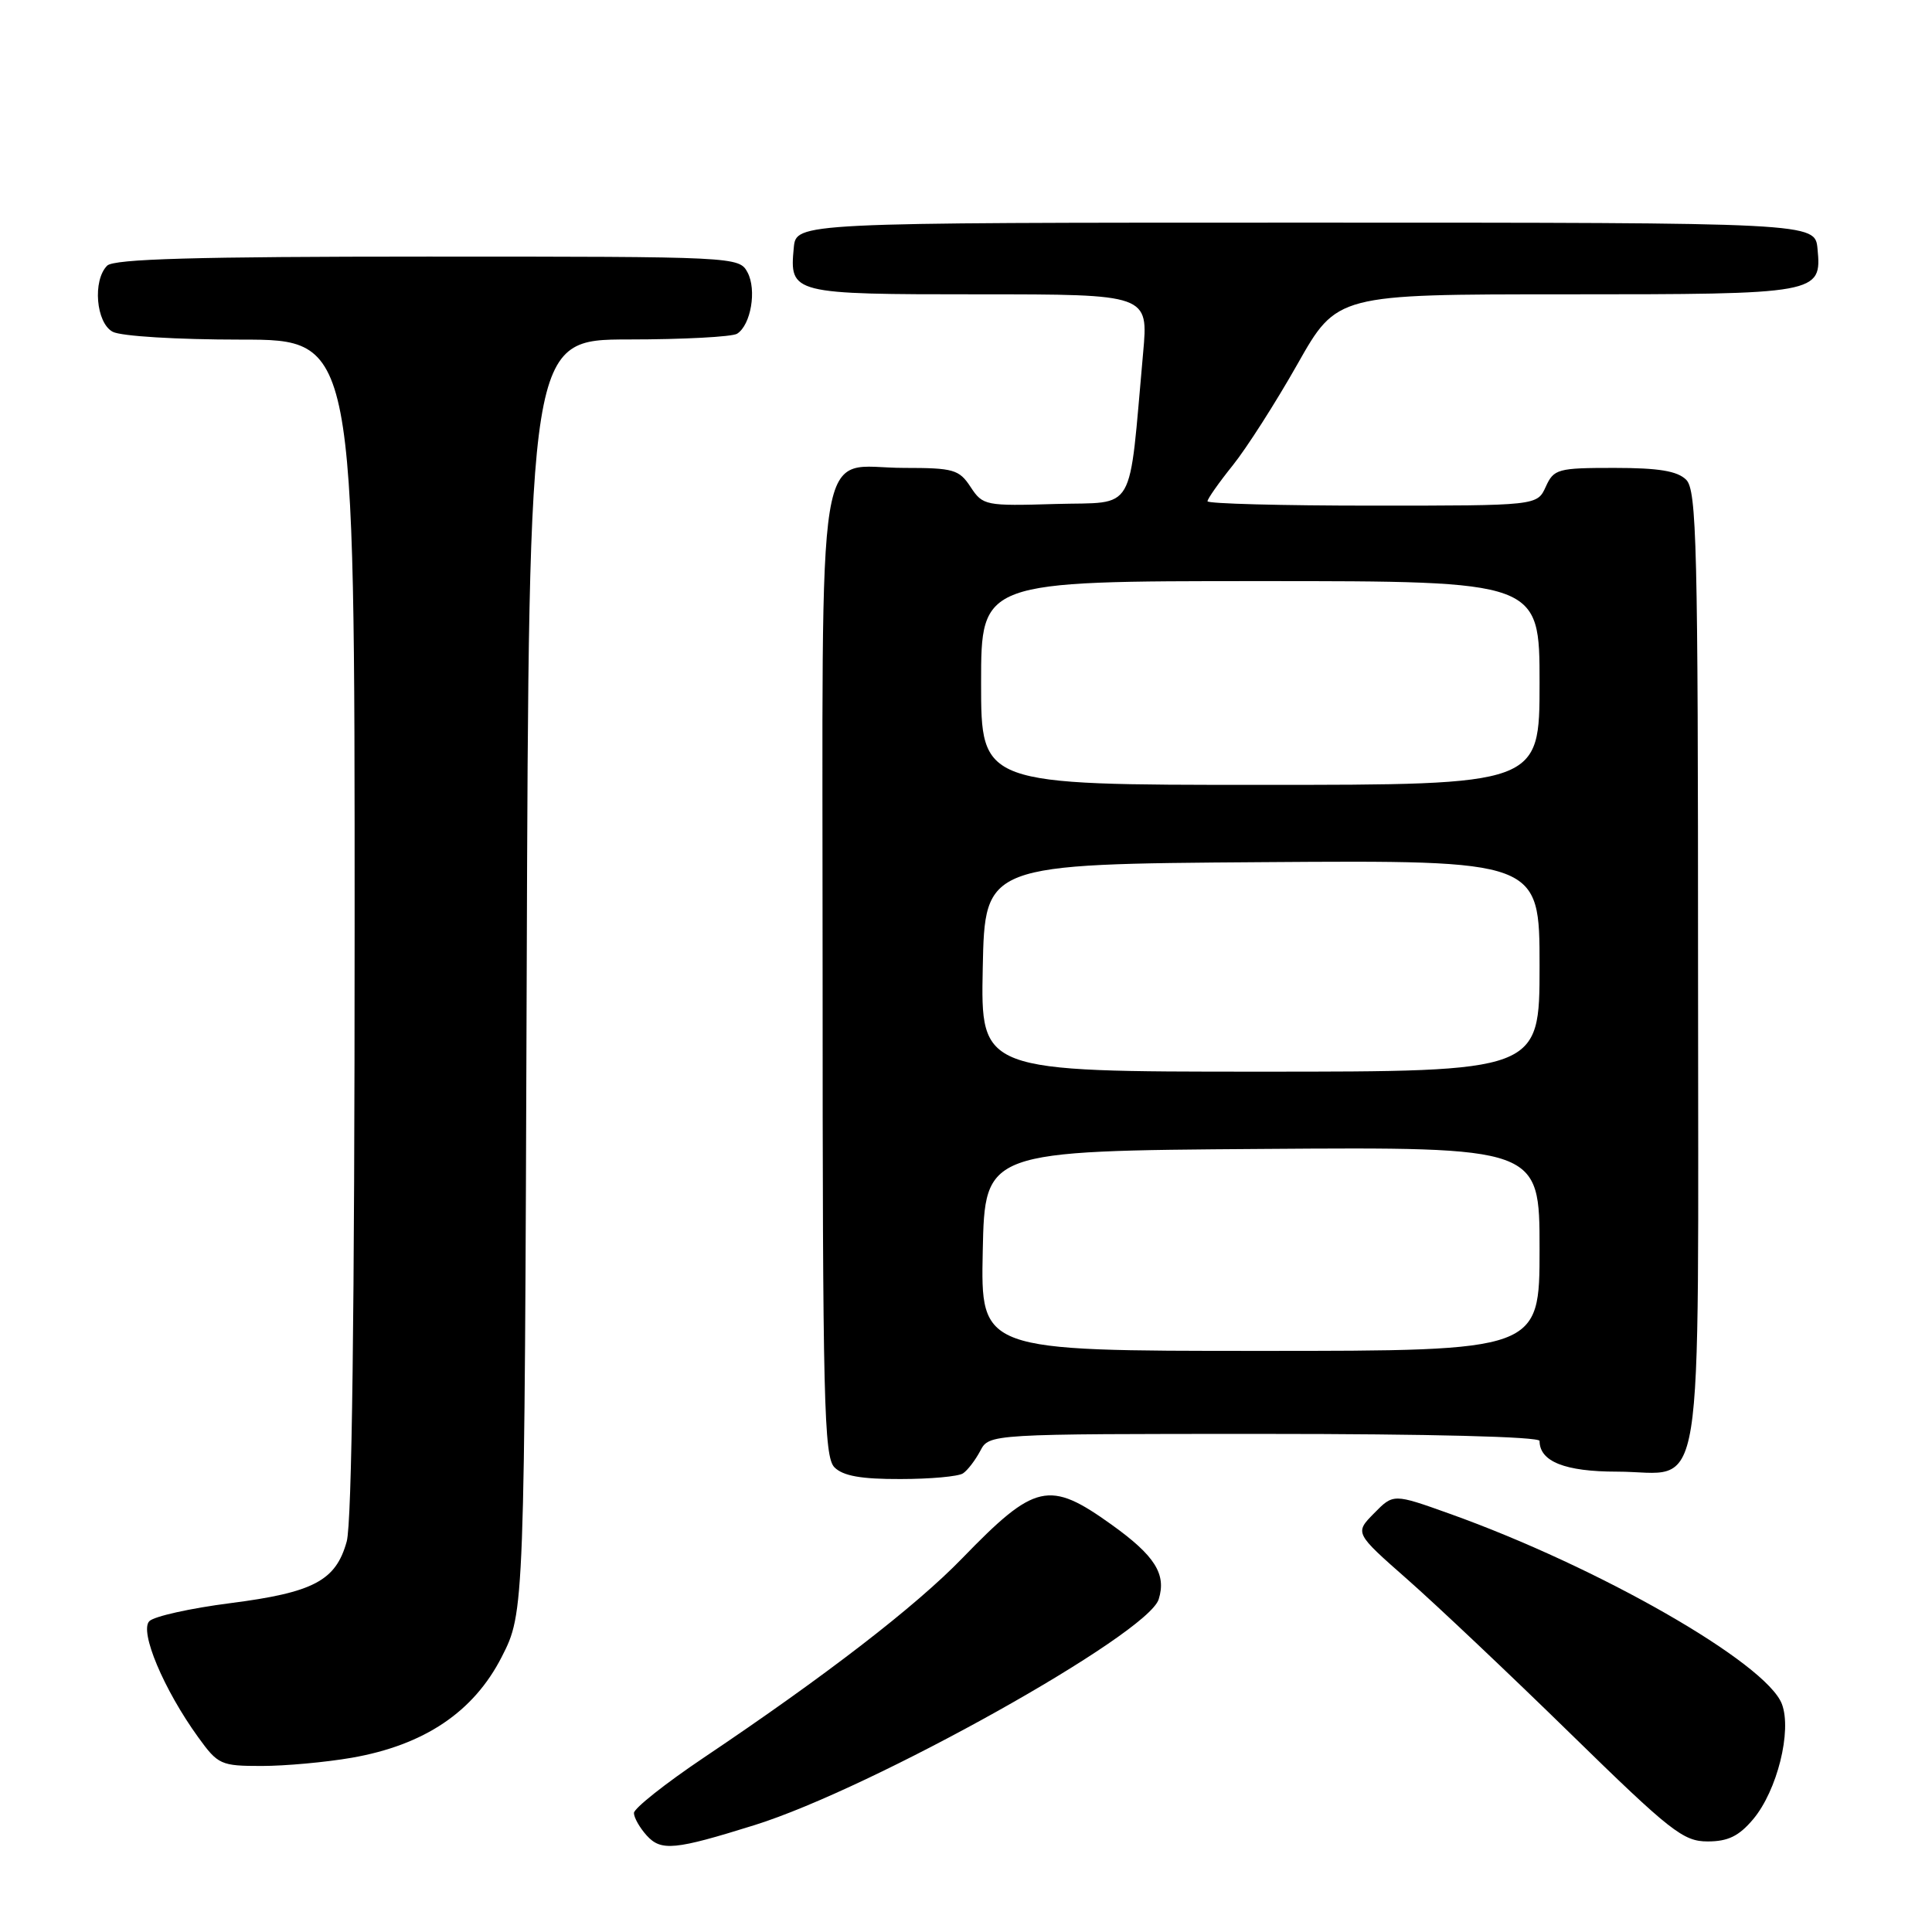 <?xml version="1.0" encoding="UTF-8" standalone="no"?>
<!DOCTYPE svg PUBLIC "-//W3C//DTD SVG 1.1//EN" "http://www.w3.org/Graphics/SVG/1.1/DTD/svg11.dtd" >
<svg xmlns="http://www.w3.org/2000/svg" xmlns:xlink="http://www.w3.org/1999/xlink" version="1.1" viewBox="0 0 256 256">
 <g >
 <path fill="currentColor"
d=" M 100.00 241.83 C 115.60 236.95 152.05 216.58 153.53 211.92 C 154.58 208.59 153.04 206.14 147.27 202.01 C 139.01 196.09 137.15 196.52 127.50 206.48 C 121.32 212.86 109.42 222.04 93.25 232.90 C 88.16 236.32 84.00 239.62 84.00 240.23 C 84.00 240.84 84.76 242.18 85.69 243.21 C 87.60 245.32 89.41 245.14 100.00 241.83 Z  M 232.30 241.06 C 235.48 237.28 237.46 229.35 236.11 225.79 C 234.04 220.35 211.83 207.63 192.07 200.57 C 184.63 197.91 184.63 197.91 182.07 200.52 C 179.50 203.13 179.50 203.13 186.50 209.29 C 190.35 212.68 200.07 221.87 208.10 229.72 C 221.36 242.68 223.04 244.00 226.27 244.00 C 228.97 244.00 230.41 243.30 232.30 241.06 Z  M 46.62 232.91 C 56.22 231.23 62.75 226.85 66.47 219.57 C 69.50 213.64 69.50 213.64 69.79 129.32 C 70.08 45.00 70.08 45.00 83.29 44.98 C 90.55 44.98 97.03 44.63 97.67 44.22 C 99.50 43.06 100.29 38.41 99.05 36.09 C 97.94 34.02 97.52 34.00 56.66 34.00 C 25.90 34.00 15.09 34.31 14.20 35.20 C 12.25 37.15 12.72 42.78 14.93 43.96 C 16.02 44.55 23.46 45.00 31.93 45.00 C 47.00 45.00 47.00 45.00 46.99 122.75 C 46.99 173.69 46.63 201.80 45.94 204.26 C 44.50 209.45 41.56 211.01 30.49 212.43 C 25.25 213.10 20.43 214.17 19.79 214.81 C 18.45 216.15 21.69 223.87 26.26 230.19 C 28.89 233.83 29.26 234.00 34.67 234.00 C 37.79 234.00 43.16 233.51 46.62 232.91 Z  M 127.60 195.23 C 128.21 194.83 129.23 193.49 129.89 192.25 C 131.07 190.00 131.07 190.00 167.54 190.00 C 189.31 190.00 204.00 190.37 204.00 190.93 C 204.00 193.66 207.37 195.00 214.24 195.00 C 226.08 195.00 225.00 201.69 225.00 128.42 C 225.00 72.23 224.82 64.97 223.43 63.57 C 222.26 62.41 219.80 62.00 213.91 62.00 C 206.40 62.00 205.89 62.14 204.82 64.50 C 203.68 67.00 203.68 67.00 181.84 67.00 C 169.83 67.00 160.00 66.74 160.00 66.42 C 160.00 66.10 161.50 63.96 163.34 61.67 C 165.18 59.38 169.04 53.34 171.92 48.25 C 177.15 39.00 177.15 39.00 207.38 39.00 C 241.05 39.00 241.40 38.94 240.83 32.96 C 240.50 29.50 240.50 29.50 173.00 29.50 C 105.50 29.50 105.50 29.50 105.18 32.82 C 104.60 38.93 104.89 39.00 129.71 39.00 C 152.17 39.00 152.17 39.00 151.47 46.75 C 149.51 68.47 150.67 66.47 139.89 66.78 C 130.56 67.06 130.23 66.99 128.61 64.53 C 127.09 62.21 126.35 62.00 119.81 62.00 C 107.91 62.00 109.00 55.22 109.00 129.08 C 109.00 185.73 109.18 193.03 110.57 194.43 C 111.71 195.57 114.11 196.00 119.32 195.98 C 123.27 195.98 127.00 195.64 127.60 195.23 Z  M 130.22 165.75 C 130.50 152.50 130.50 152.50 167.25 152.24 C 204.00 151.98 204.00 151.98 204.00 165.49 C 204.00 179.00 204.00 179.00 166.97 179.00 C 129.94 179.00 129.94 179.00 130.22 165.75 Z  M 130.22 128.25 C 130.50 114.50 130.50 114.50 167.25 114.24 C 204.00 113.98 204.00 113.98 204.00 127.99 C 204.00 142.00 204.00 142.00 166.97 142.00 C 129.94 142.00 129.94 142.00 130.22 128.25 Z  M 130.00 90.50 C 130.00 77.00 130.00 77.00 167.00 77.00 C 204.00 77.00 204.00 77.00 204.00 90.50 C 204.00 104.00 204.00 104.00 167.00 104.00 C 130.00 104.00 130.00 104.00 130.00 90.50 Z "/>
</g>
</svg>